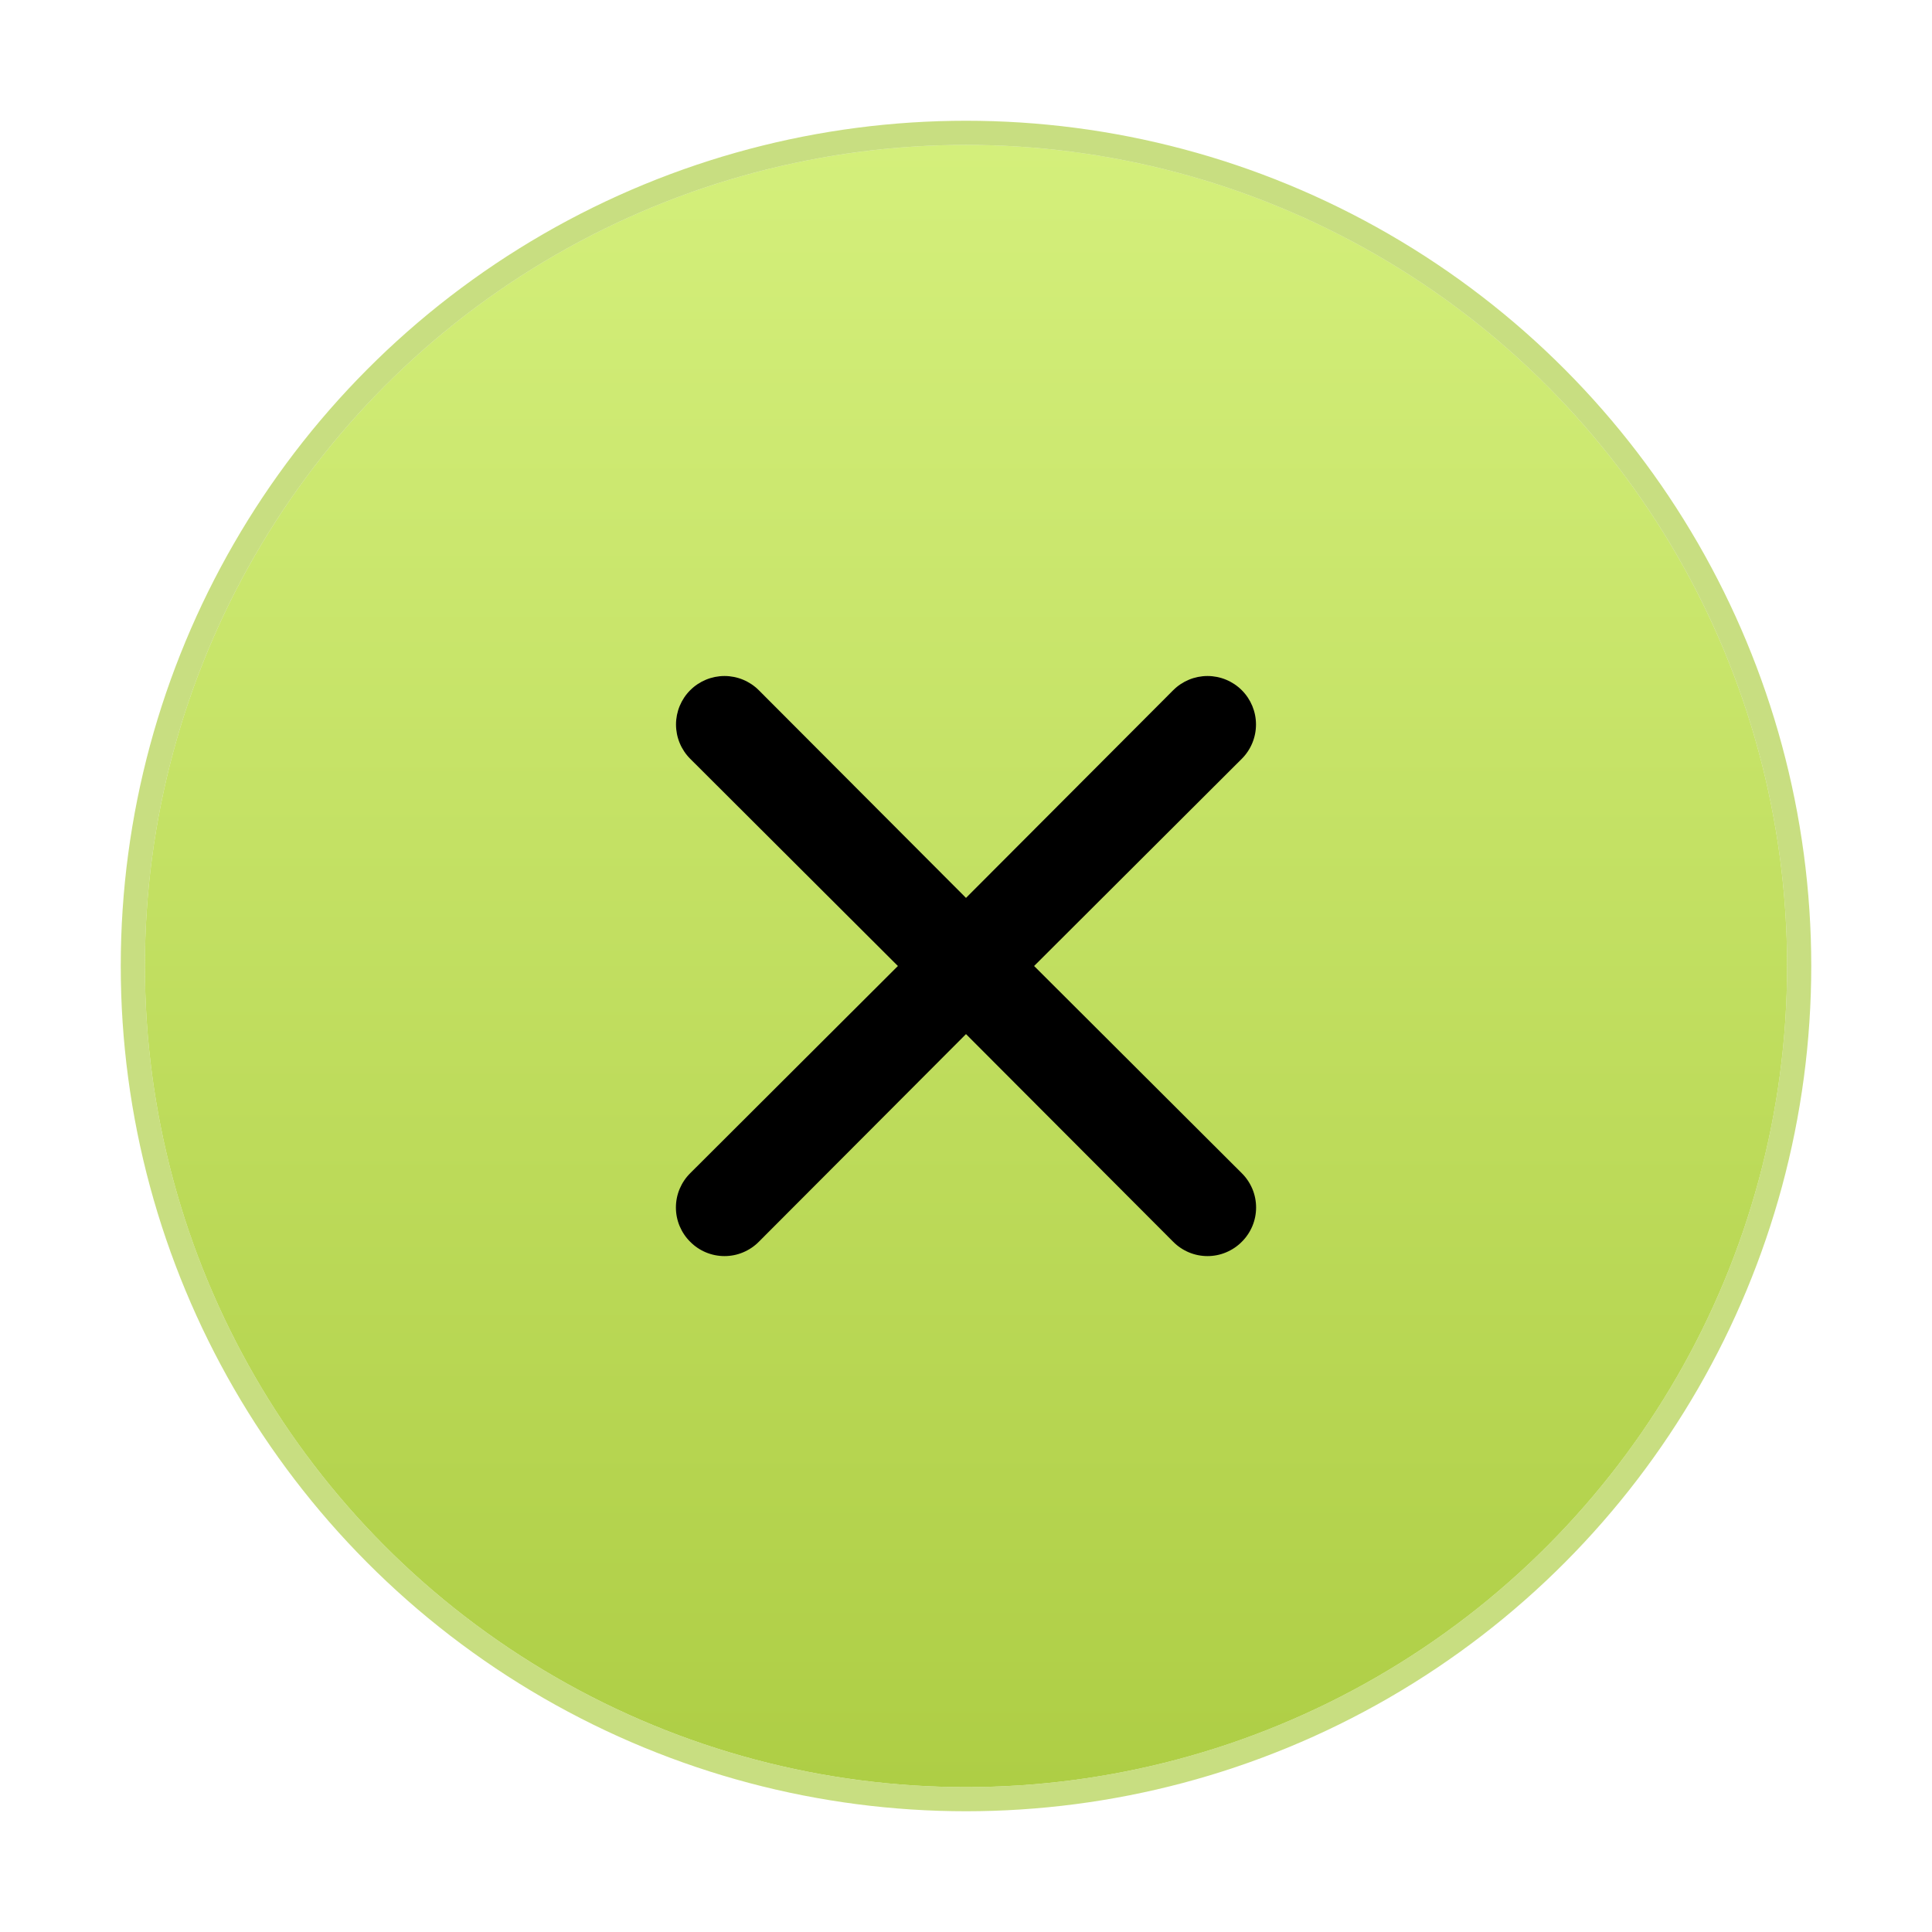 <svg width="40" height="40" viewBox="0 0 40 40" fill="none" xmlns="http://www.w3.org/2000/svg">
<rect x="1" y="1" width="38" height="38" rx="19" fill="white"/>
<g filter="url(#filter0_d)">
<circle cx="20" cy="20" r="17" fill="url(#paint0_linear)"/>
<circle cx="20" cy="20" r="17.25" stroke="url(#paint1_radial)" stroke-width="0.5"/>
</g>
<path d="M21.41 20L25.71 15.71C25.898 15.522 26.004 15.266 26.004 15C26.004 14.734 25.898 14.478 25.71 14.29C25.522 14.102 25.266 13.996 25 13.996C24.734 13.996 24.478 14.102 24.29 14.29L20 18.59L15.71 14.29C15.522 14.102 15.266 13.996 15 13.996C14.734 13.996 14.478 14.102 14.29 14.29C14.102 14.478 13.996 14.734 13.996 15C13.996 15.266 14.102 15.522 14.29 15.71L18.59 20L14.29 24.29C14.196 24.383 14.122 24.494 14.071 24.615C14.02 24.737 13.994 24.868 13.994 25C13.994 25.132 14.02 25.263 14.071 25.385C14.122 25.506 14.196 25.617 14.29 25.71C14.383 25.804 14.493 25.878 14.615 25.929C14.737 25.98 14.868 26.006 15 26.006C15.132 26.006 15.263 25.98 15.384 25.929C15.506 25.878 15.617 25.804 15.71 25.71L20 21.41L24.29 25.71C24.383 25.804 24.494 25.878 24.615 25.929C24.737 25.98 24.868 26.006 25 26.006C25.132 26.006 25.263 25.98 25.384 25.929C25.506 25.878 25.617 25.804 25.71 25.71C25.804 25.617 25.878 25.506 25.929 25.385C25.98 25.263 26.006 25.132 26.006 25C26.006 24.868 25.98 24.737 25.929 24.615C25.878 24.494 25.804 24.383 25.71 24.29L21.41 20Z" fill="black"/>
<defs>
<filter id="filter0_d" x="0.5" y="0.5" width="39" height="39" filterUnits="userSpaceOnUse" color-interpolation-filters="sRGB">
<feFlood flood-opacity="0" result="BackgroundImageFix"/>
<feColorMatrix in="SourceAlpha" type="matrix" values="0 0 0 0 0 0 0 0 0 0 0 0 0 0 0 0 0 0 127 0"/>
<feOffset/>
<feGaussianBlur stdDeviation="1"/>
<feColorMatrix type="matrix" values="0 0 0 0 0 0 0 0 0 0 0 0 0 0 0 0 0 0 0.25 0"/>
<feBlend mode="normal" in2="BackgroundImageFix" result="effect1_dropShadow"/>
<feBlend mode="normal" in="SourceGraphic" in2="effect1_dropShadow" result="shape"/>
</filter>
<linearGradient id="paint0_linear" x1="20" y1="3" x2="20" y2="37" gradientUnits="userSpaceOnUse">
<stop stop-color="#D4EF7B"/>
<stop offset="1" stop-color="#AECE45"/>
</linearGradient>
<radialGradient id="paint1_radial" cx="0" cy="0" r="1" gradientUnits="userSpaceOnUse" gradientTransform="translate(20 20) rotate(90) scale(17)">
<stop stop-color="#AECE45"/>
<stop offset="1" stop-color="#AECE45" stop-opacity="0.68"/>
</radialGradient>
</defs>
</svg>
